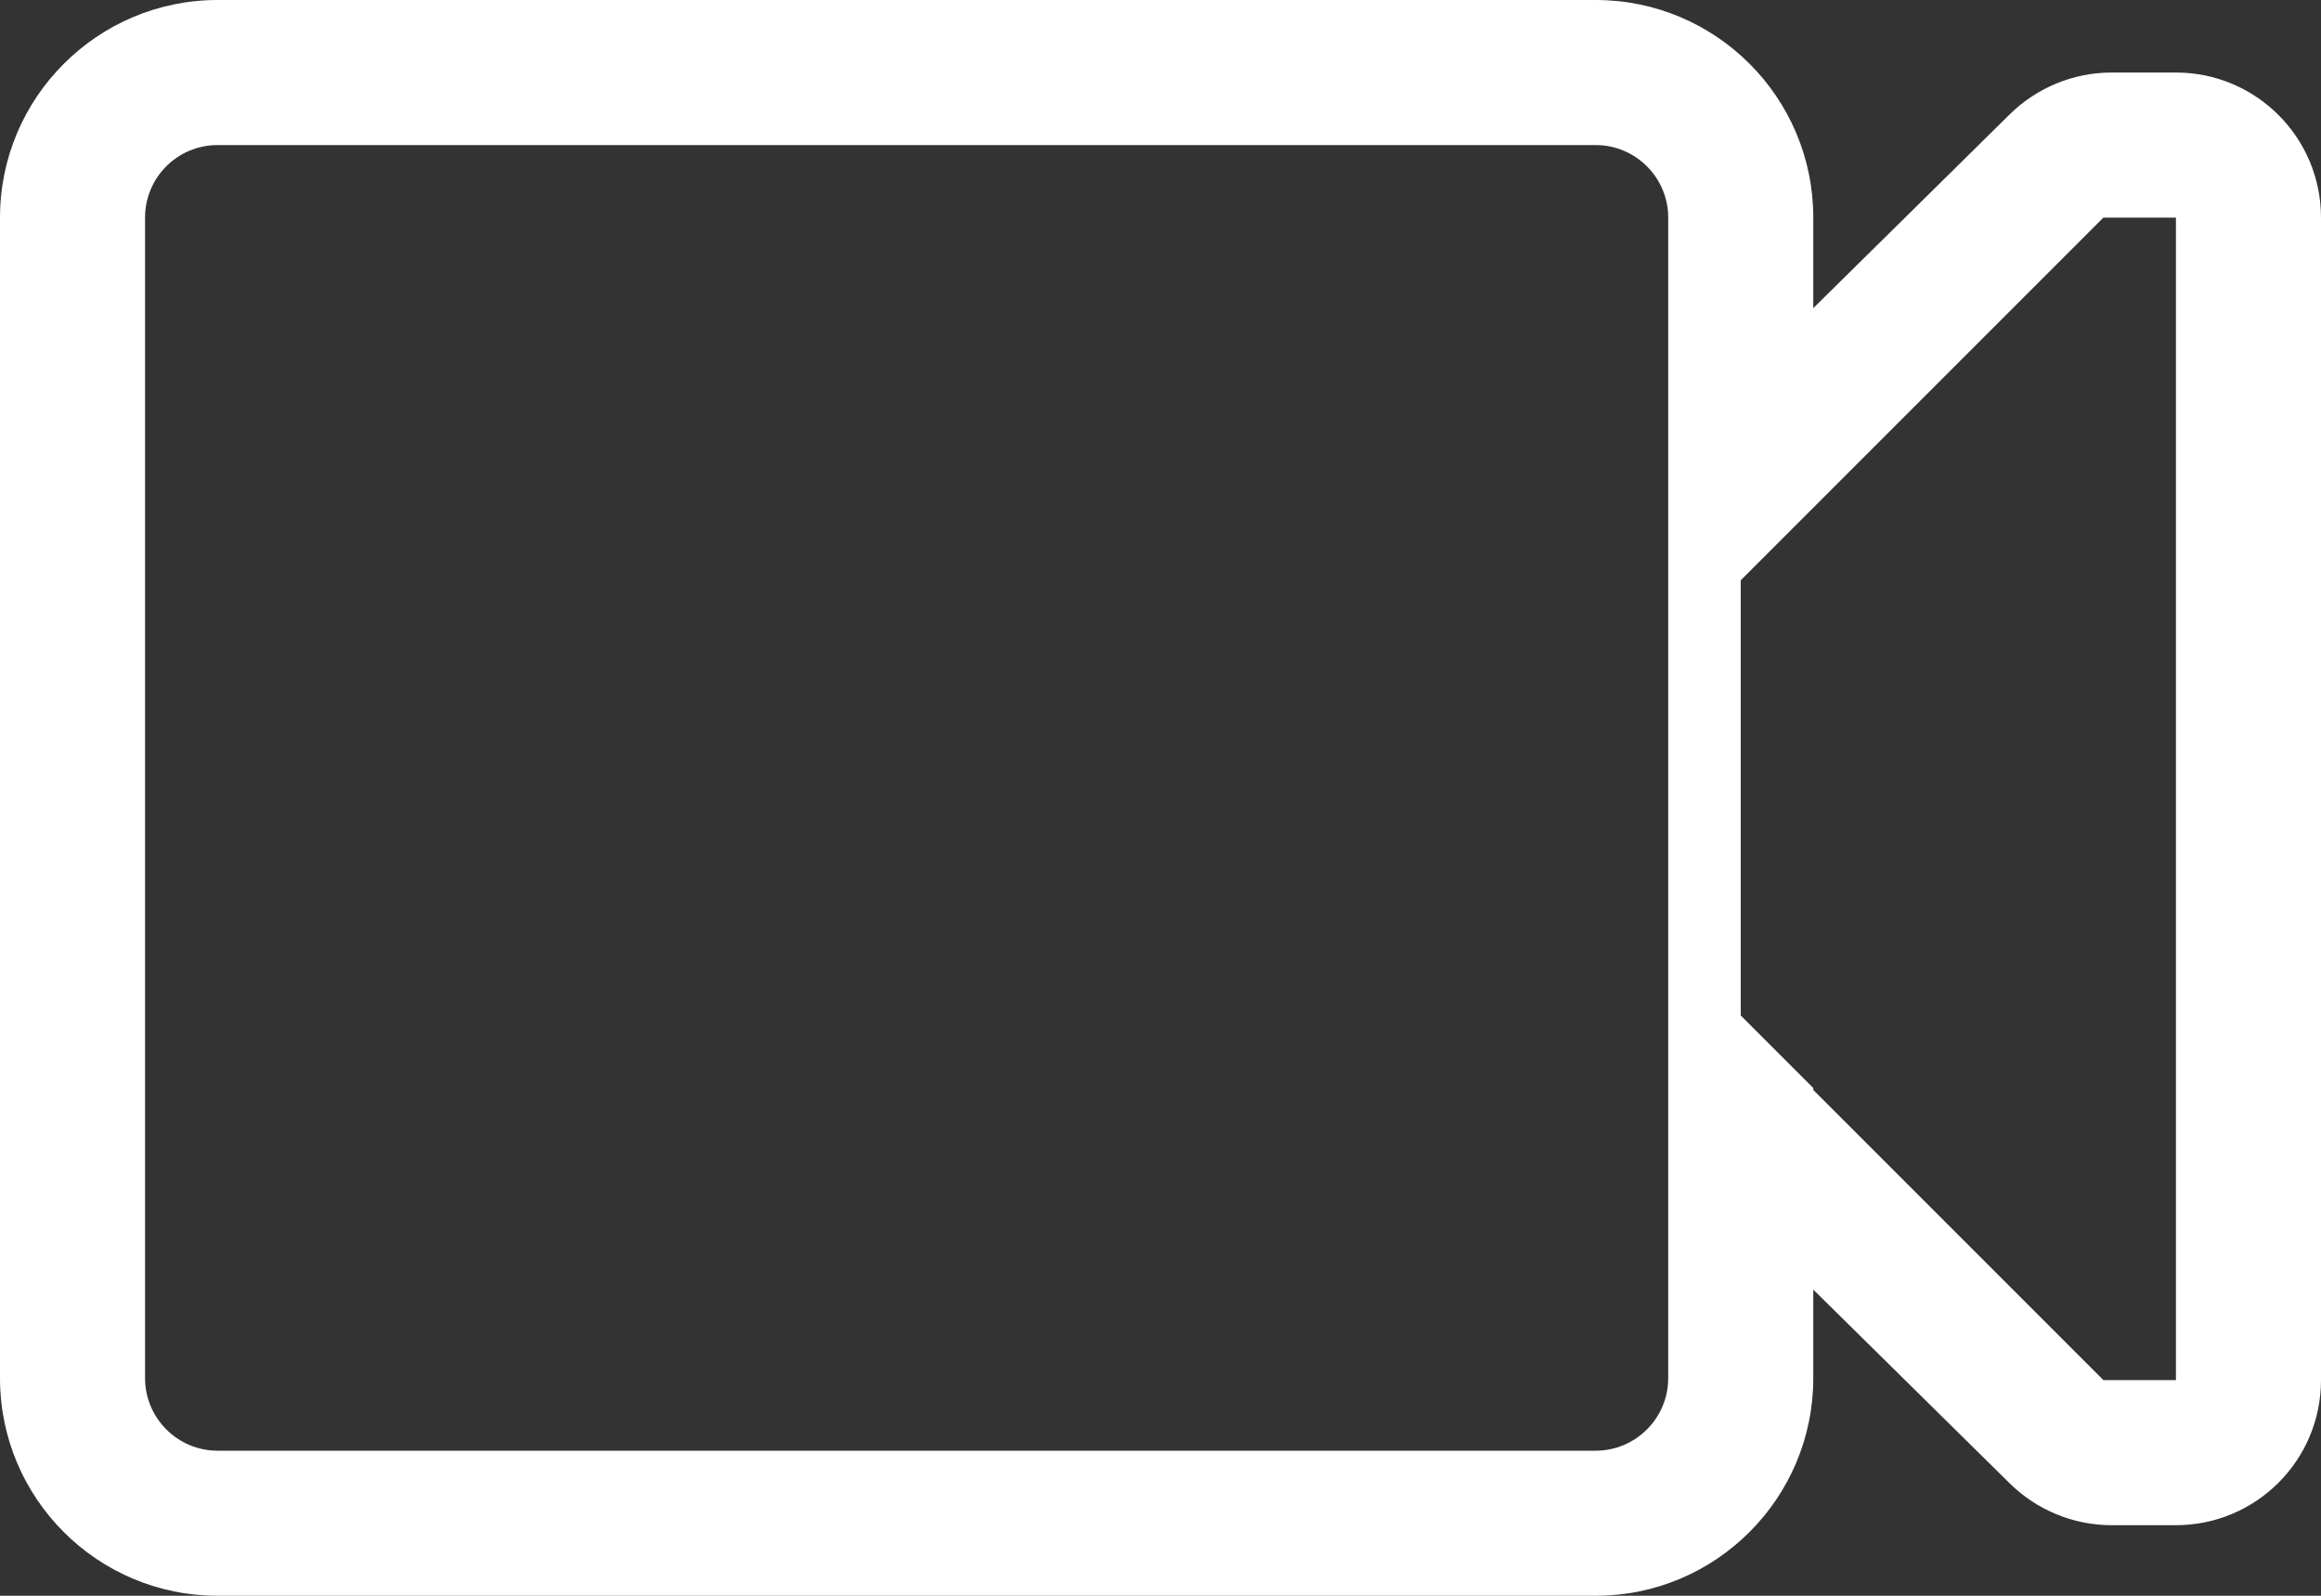 <svg width="32" height="22" viewBox="0 0 32 22" fill="none" xmlns="http://www.w3.org/2000/svg">
<rect x="0" y="0" width="32" height="22" fill="#333333" stroke="none"/>
<path d="M30 1H29.113C28.588 1 28.084 1.207 27.709 1.576L25 4.248V3C25 1.343 23.656 0 22 0H3C1.346 0 0 1.345 0 3V9.972V19C0 20.656 1.343 22 3 22H22C23.656 22 25 20.656 25 19V17.779L27.709 20.451C28.084 20.82 28.588 21.027 29.113 21.027H30C31.104 21.027 32 20.132 32 19.027V3C32 1.895 31.104 1 30 1ZM3 20C2.448 20 2 19.551 2 19V3C2 2.447 2.447 2 3 2H22C22.551 2 23 2.448 23 3V19C23 19.551 22.551 20 22 20H3ZM30 19.027H29.113H29L25 15.027V15L24 14V8L29 3H29.113H30V19.027Z" fill="white"/>
</svg>
